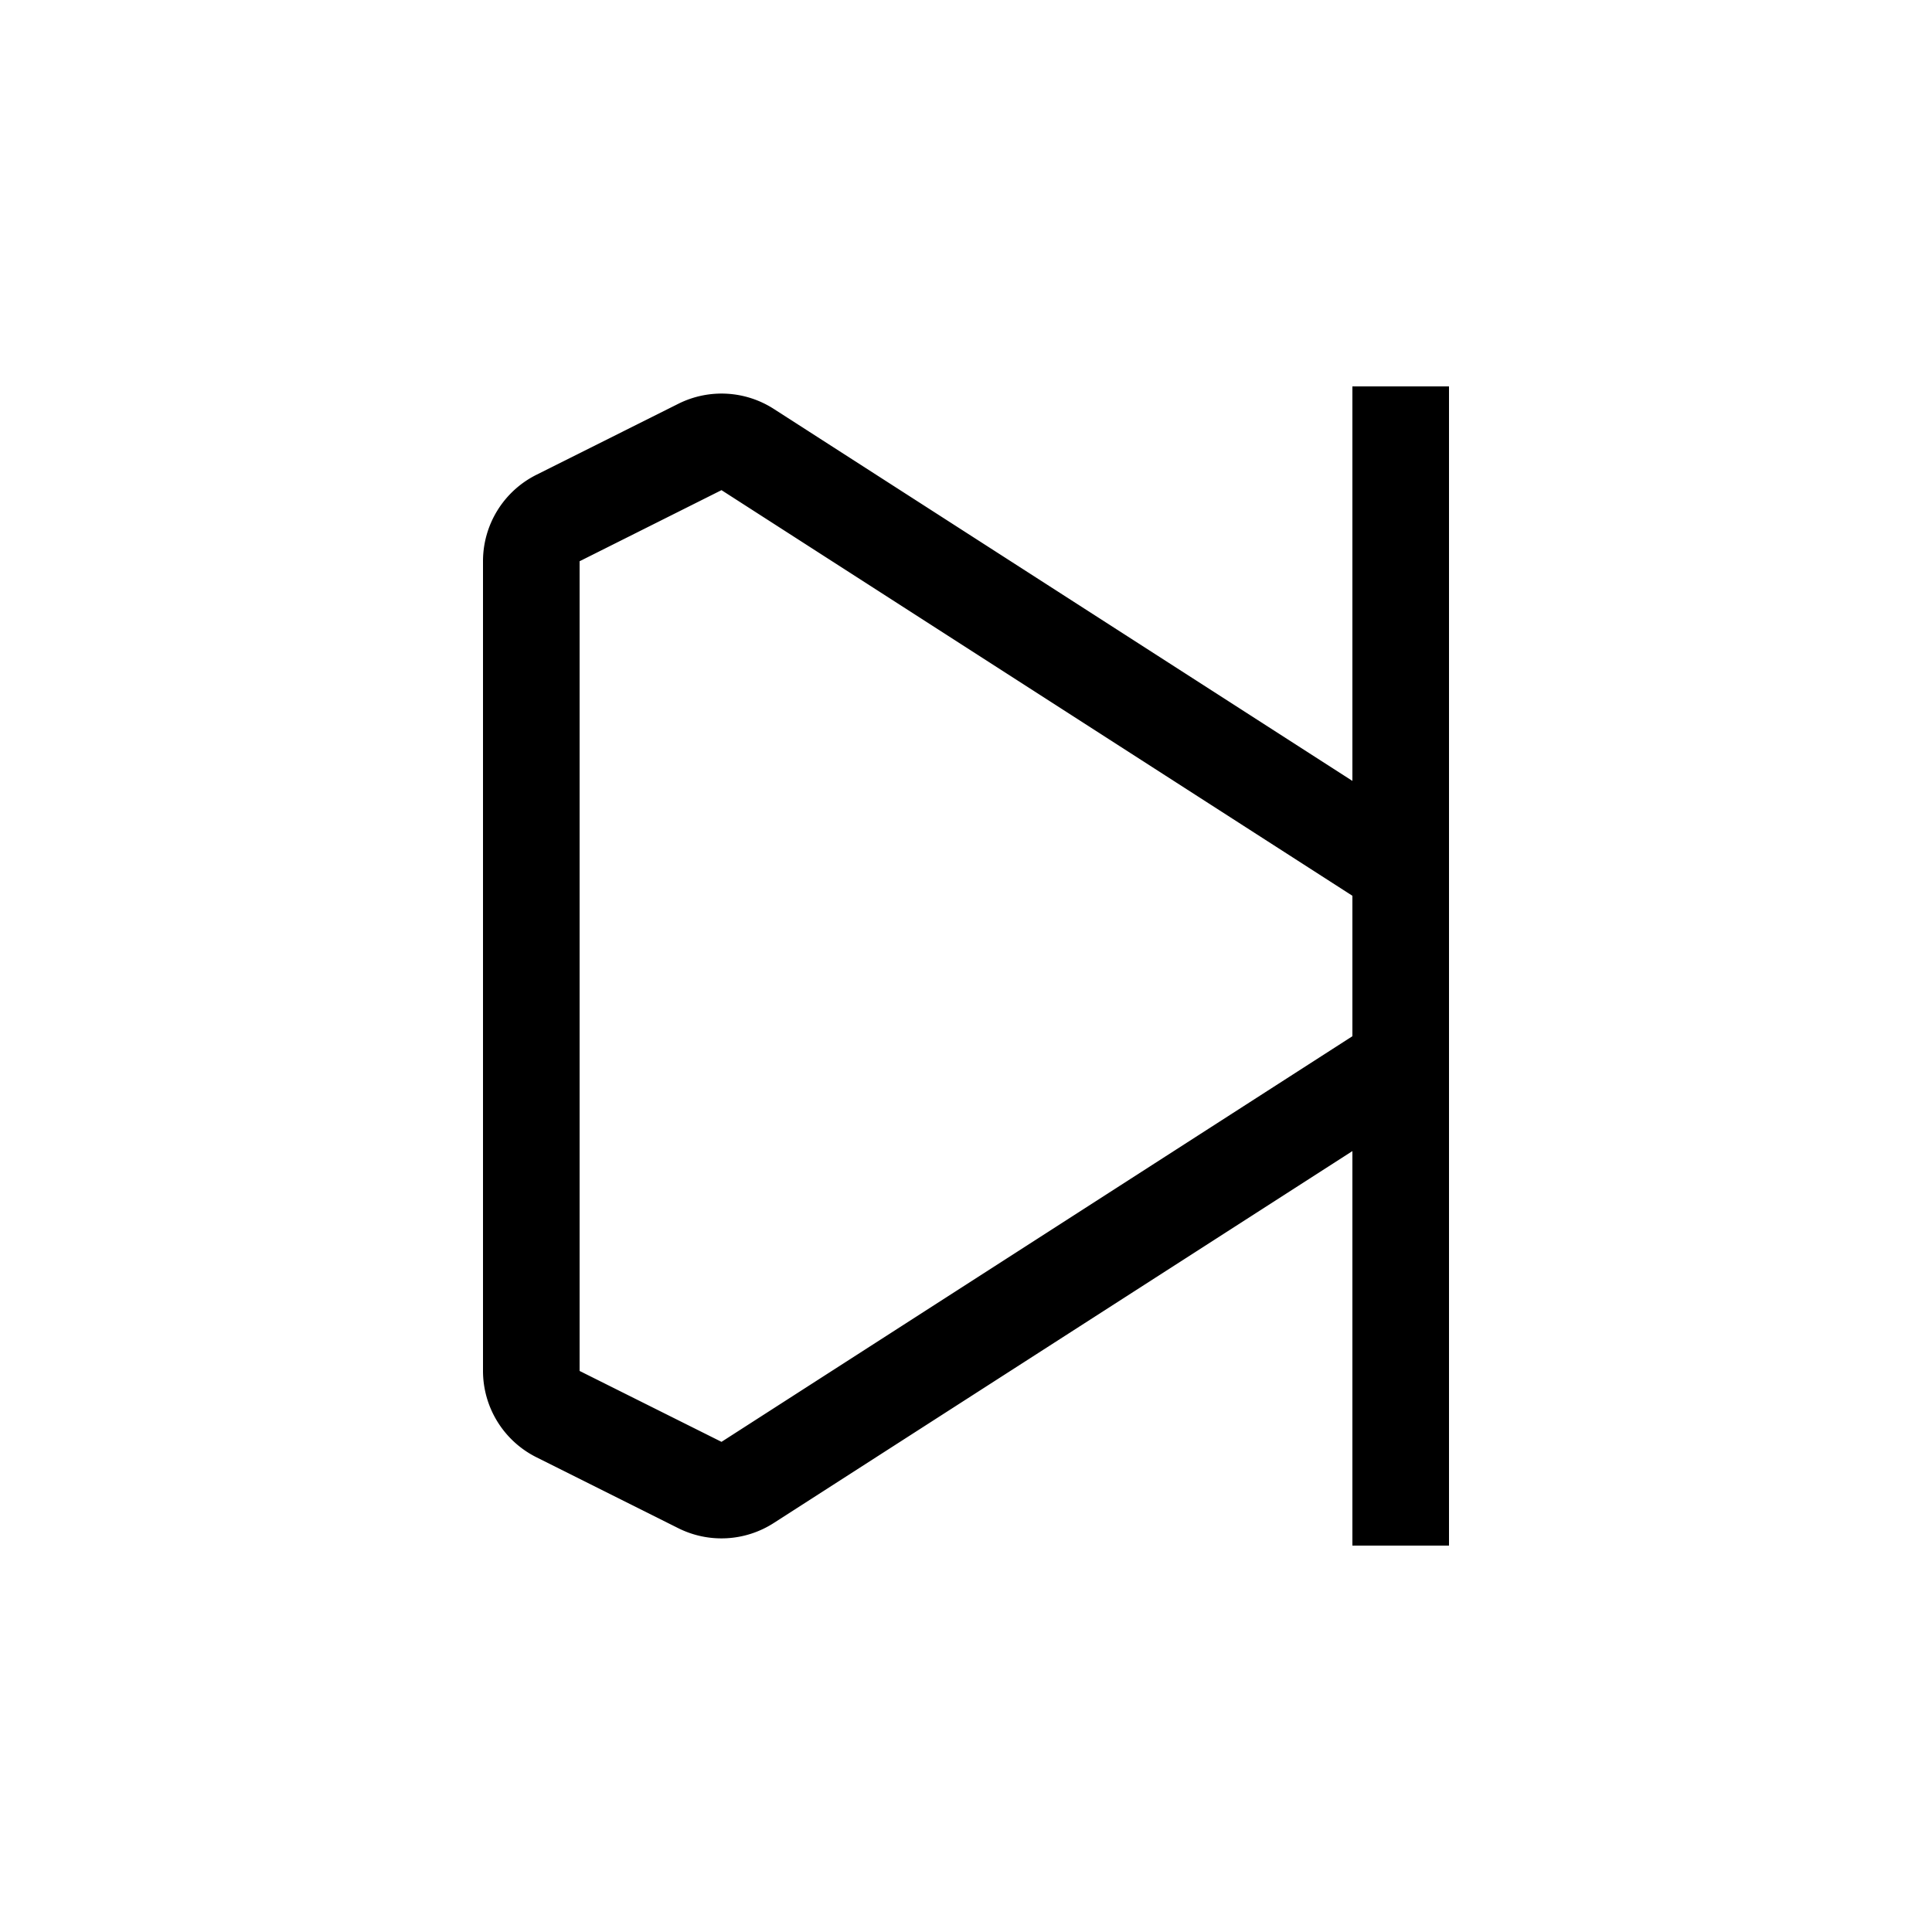 <svg xmlns="http://www.w3.org/2000/svg" width="20" height="20" viewBox="0 0 20 20"><path d="M14 8.084V4h1v12h-1v-4.084l-5.99 3.85a1 1 0 0 1-.988.054l-1.47-.735A1 1 0 0 1 5 14.191V5.809a1 1 0 0 1 .553-.894l1.469-.735a1 1 0 0 1 .988.053L14 8.084zm0 1.189L7.469 5.074 6 5.81v8.382l1.469.734L14 10.727V9.273z"/></svg>